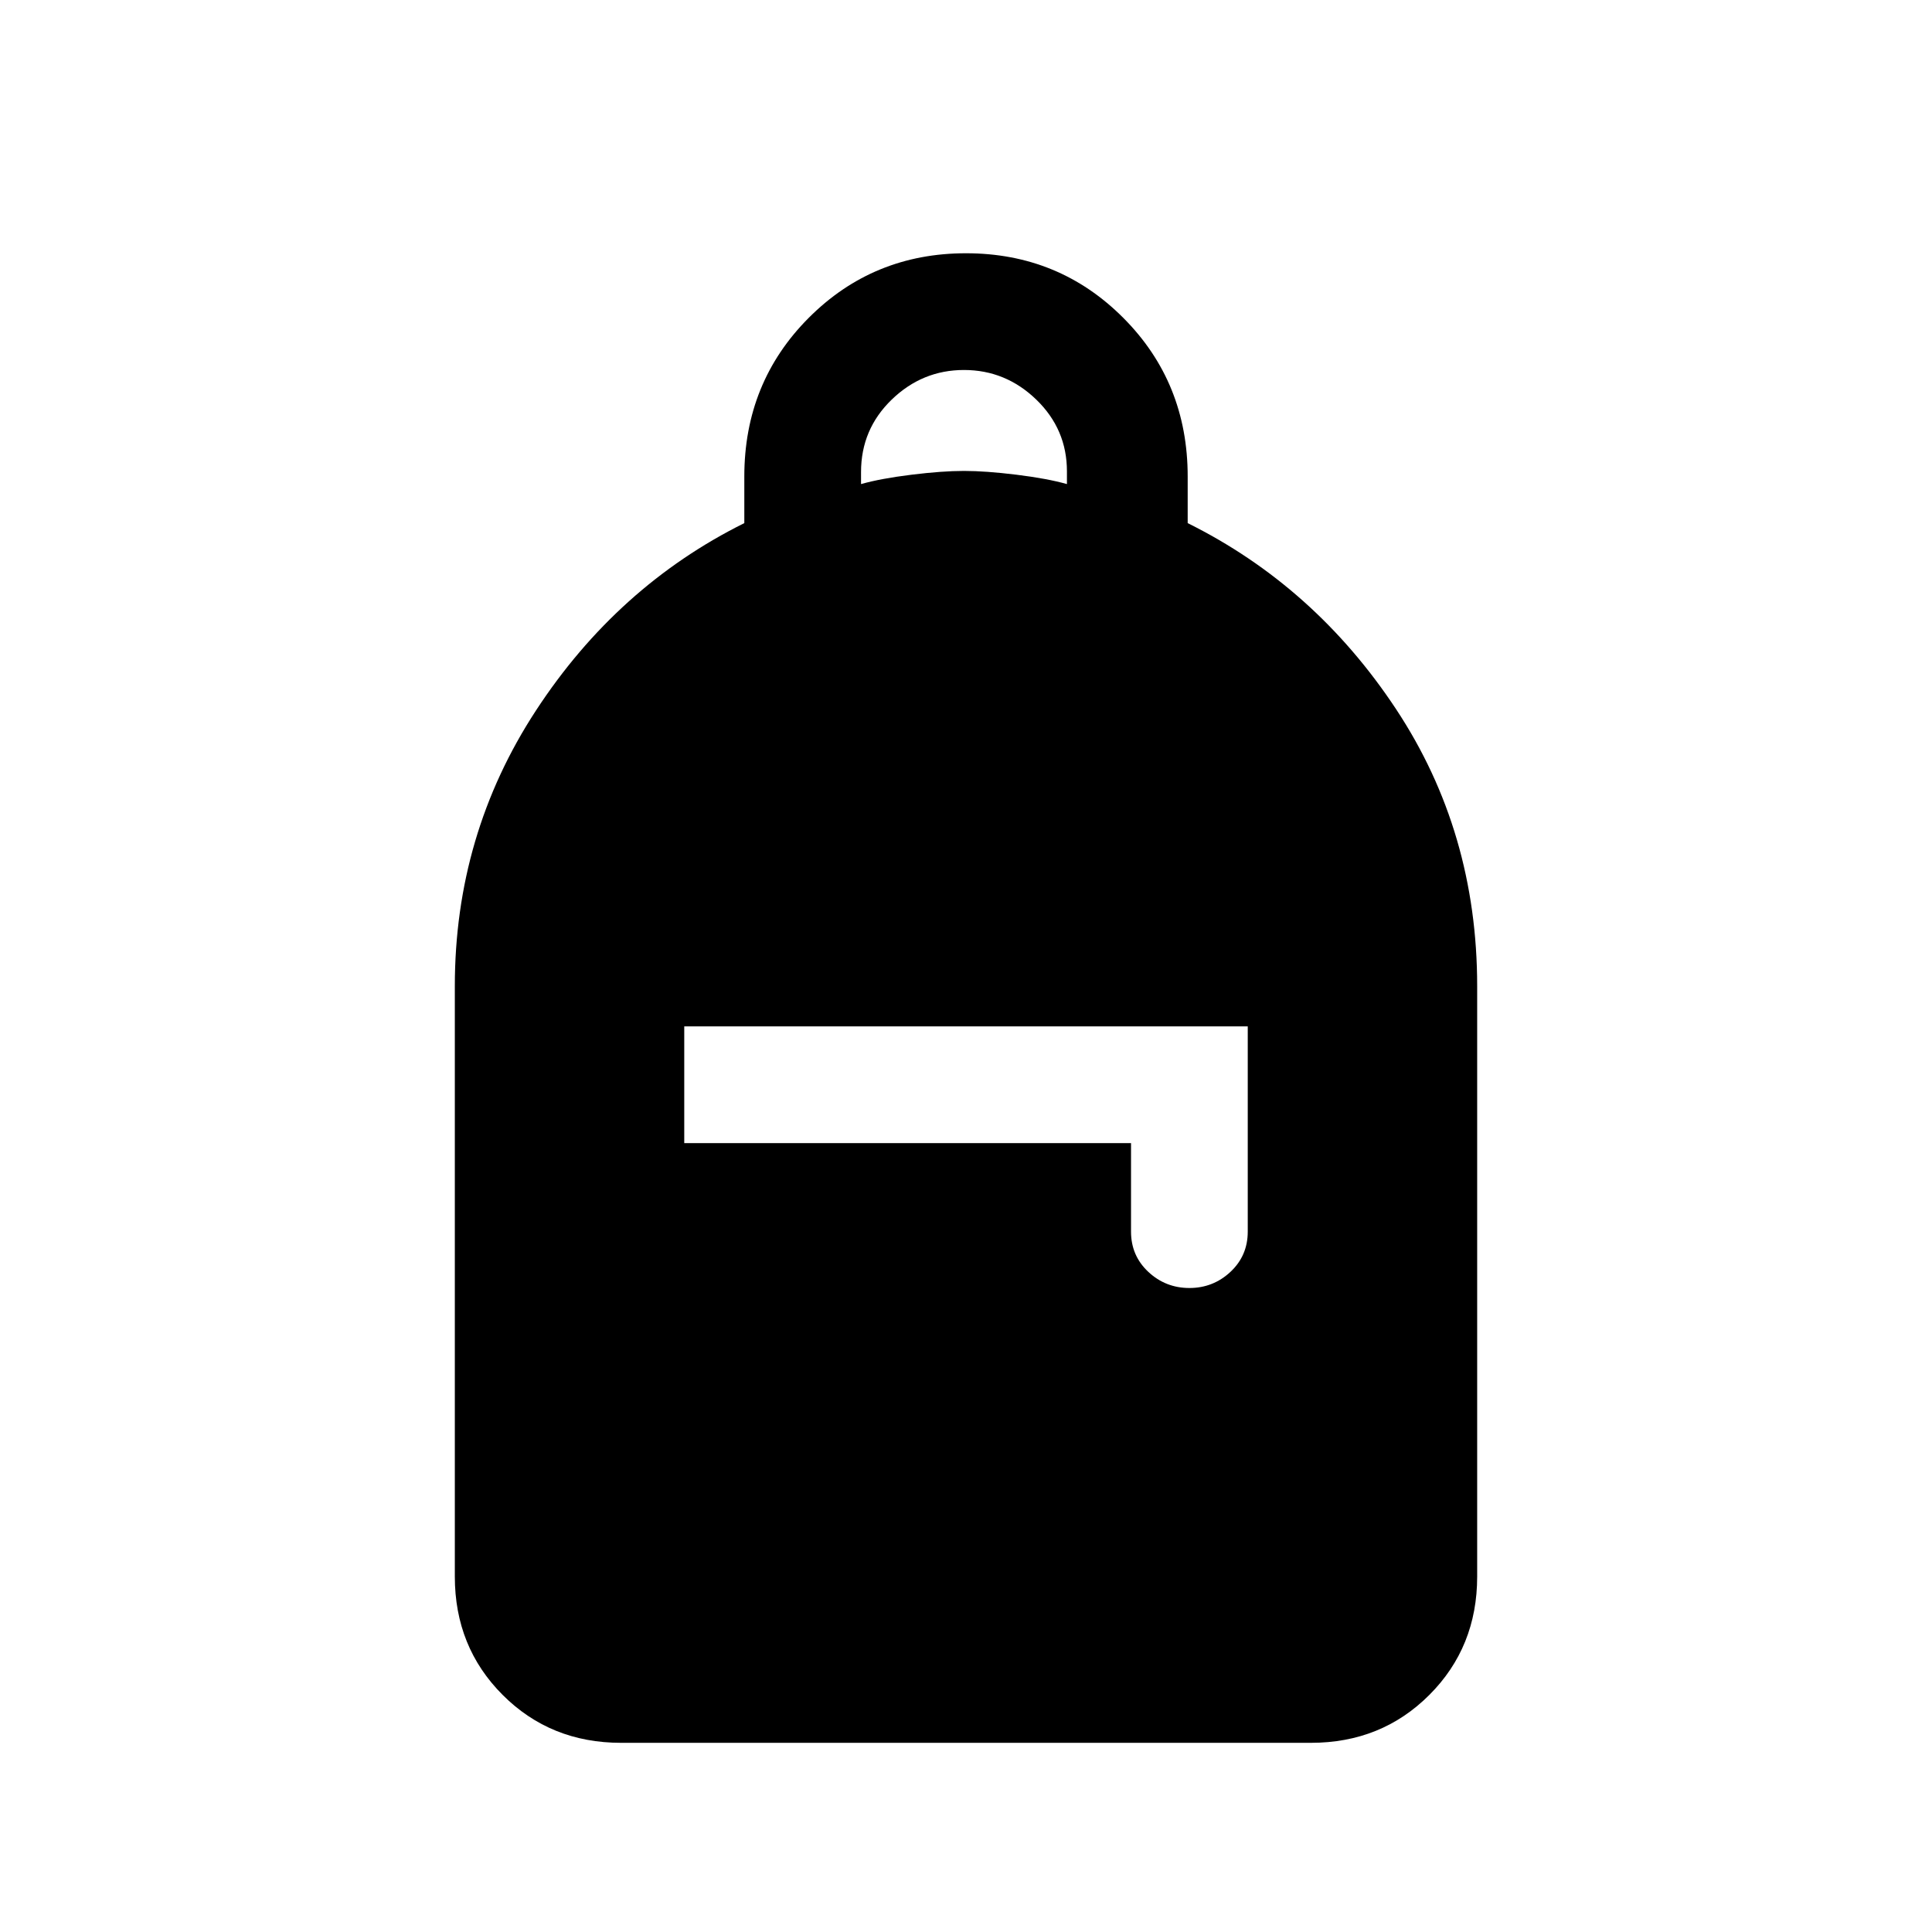<svg xmlns="http://www.w3.org/2000/svg" height="20" viewBox="0 -960 960 960" width="20"><path d="M308.615-94q-35.04 0-58.828-23.787Q226-141.575 226-176.615V-470q0-75.308 40.346-137 40.346-61.692 103.5-93.067v-23.158q0-46.74 32-78.835 32-32.094 78.154-32.094 46.154 0 78.154 32.094 32 32.095 32 78.835v23.158q63.154 31.375 103.5 92.366T734-470v293.385q0 35.04-23.787 58.828Q686.425-94 651.385-94h-342.77ZM591-320q11.839 0 20.419-8.031Q620-336.061 620-348v-102H340v58h222v44q0 11.939 8.581 19.969Q579.161-320 591-320ZM427.846-719.462q9.769-2.769 25.077-4.654Q468.231-726 479-726q10.769 0 26.077 1.884 15.308 1.885 25.077 4.654v-6.328q0-20.918-15.223-35.641-15.223-14.723-35.931-14.723t-35.931 14.73q-15.223 14.73-15.223 35.969v5.993Z"/></svg>
